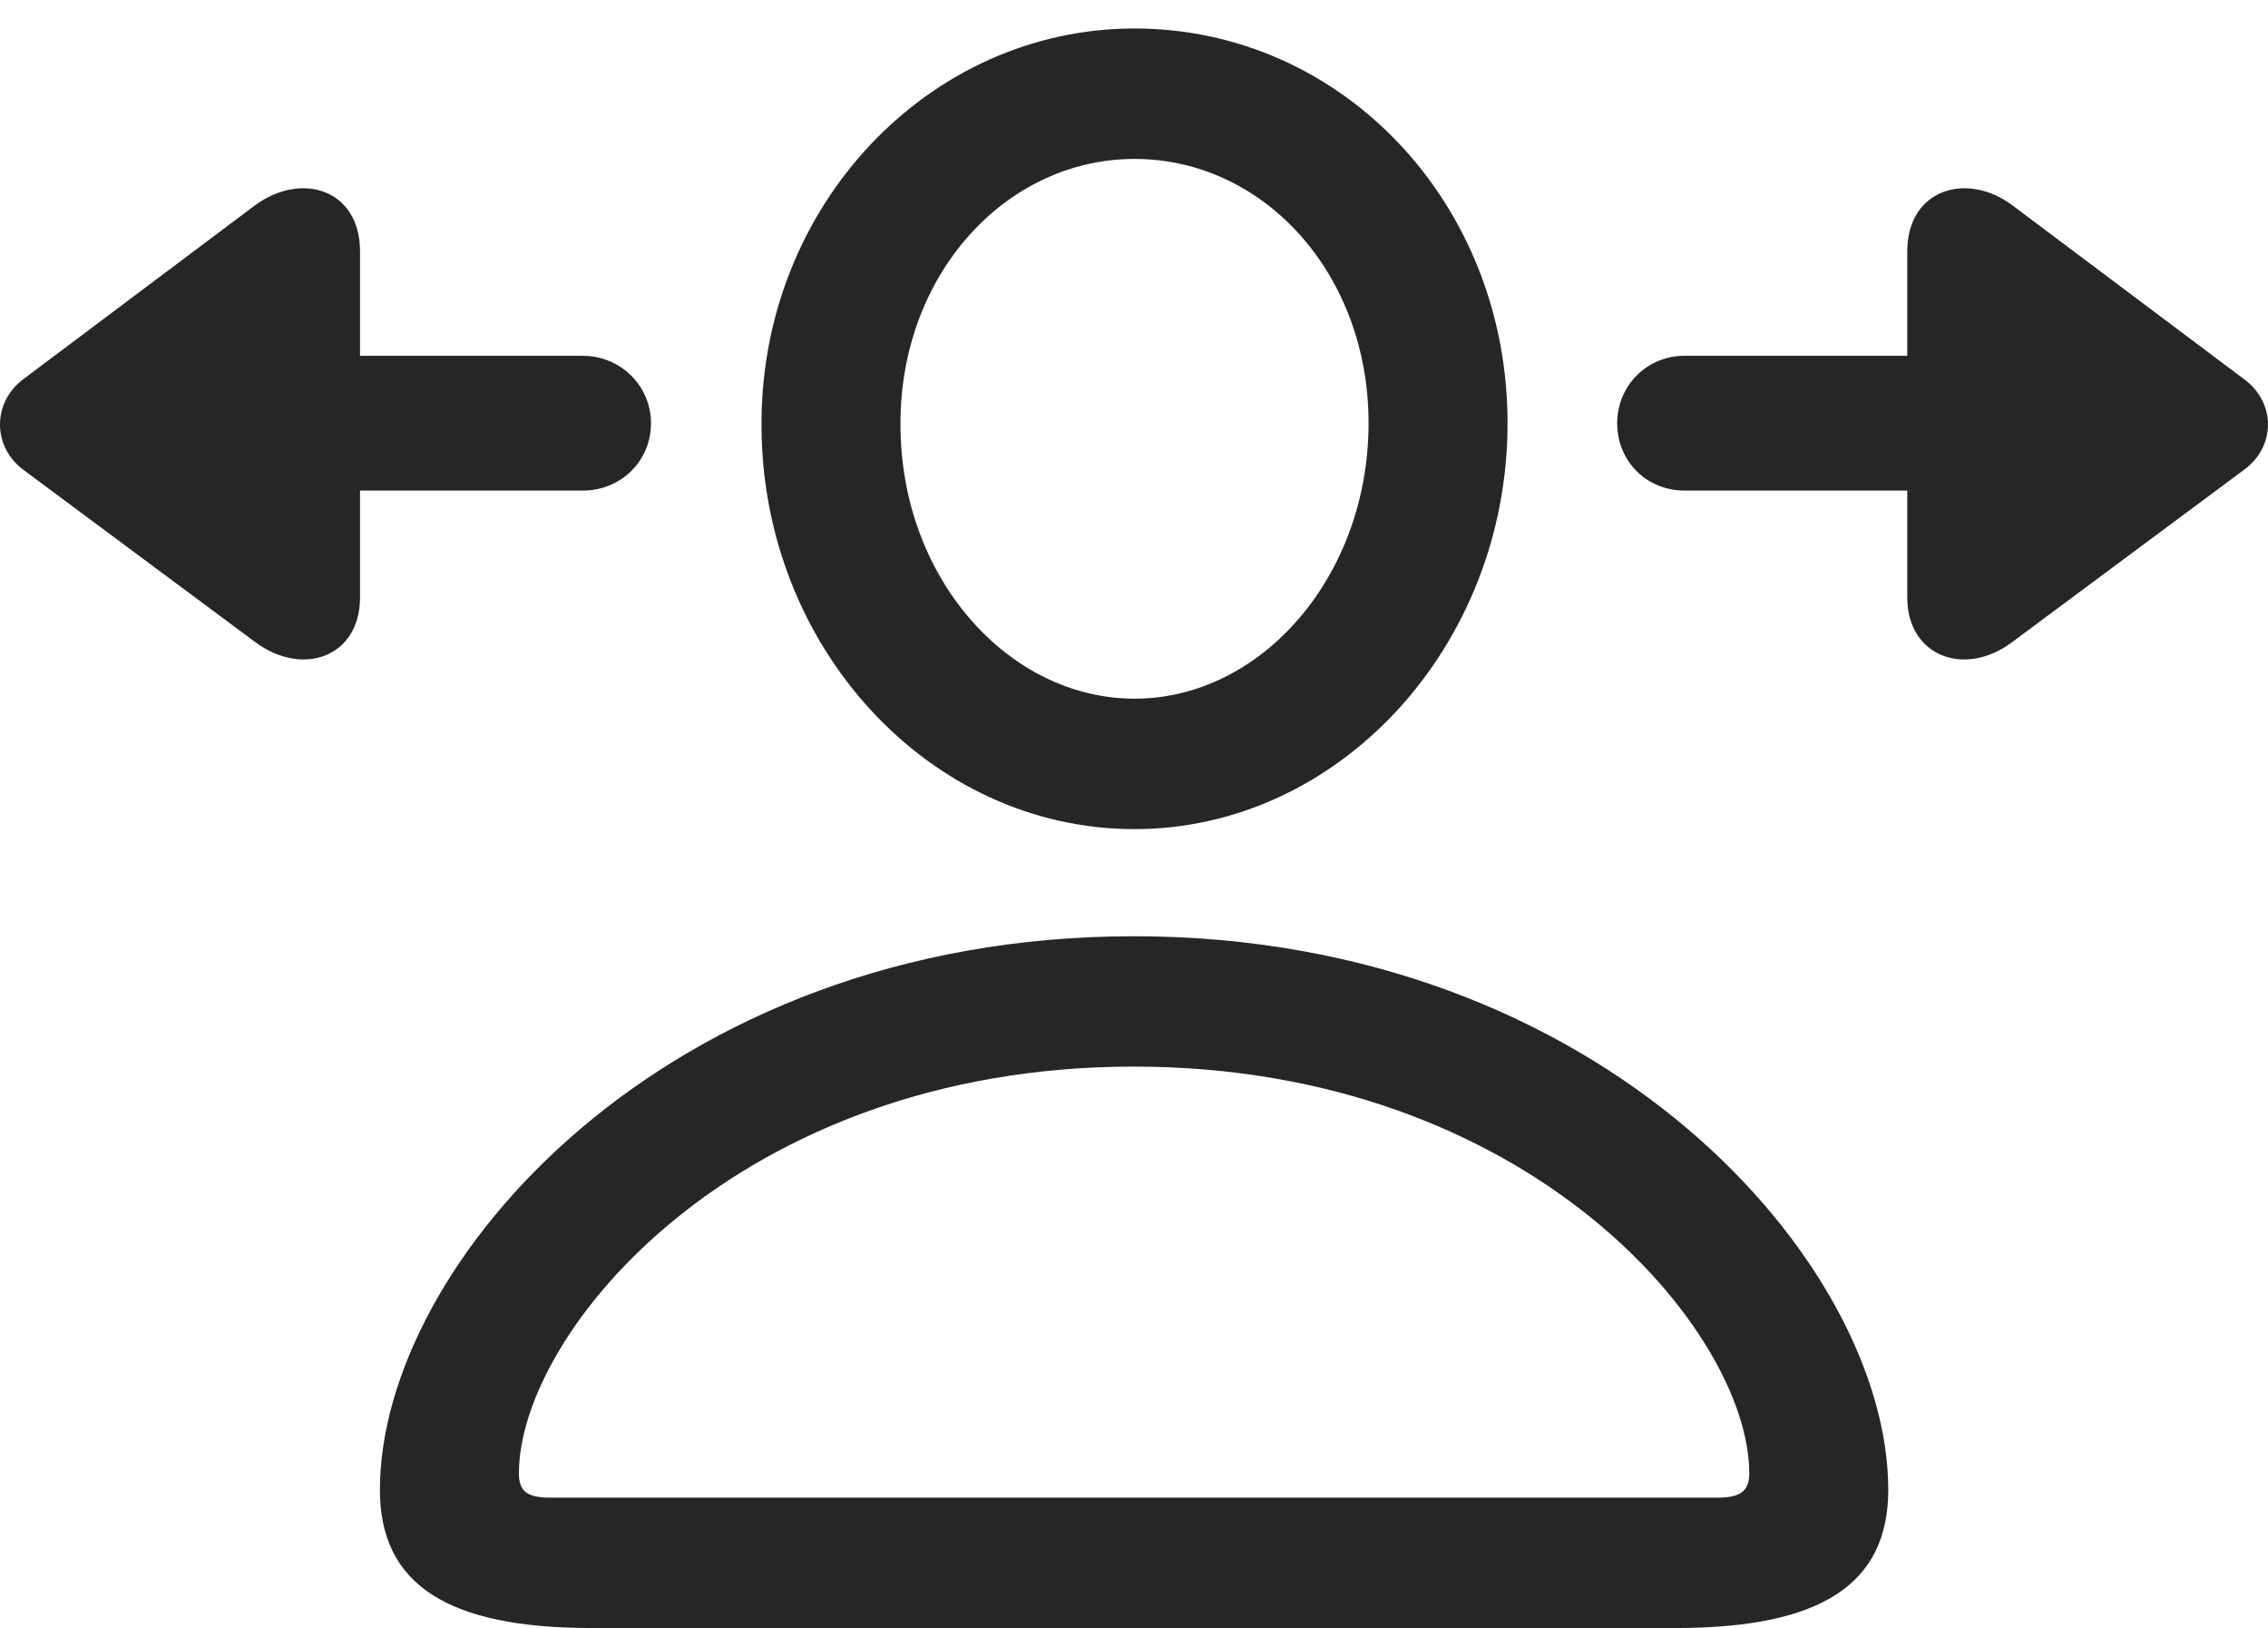 <?xml version="1.0" encoding="UTF-8"?>
<!--Generator: Apple Native CoreSVG 175.5-->
<!DOCTYPE svg
PUBLIC "-//W3C//DTD SVG 1.1//EN"
       "http://www.w3.org/Graphics/SVG/1.1/DTD/svg11.dtd">
<svg version="1.1" xmlns="http://www.w3.org/2000/svg" xmlns:xlink="http://www.w3.org/1999/xlink" width="25.652" height="18.408">
 <g>
  <rect height="18.408" opacity="0" width="25.652" x="0" y="0"/>
  <path d="M6.689 18.408L18.955 18.408C20.586 18.408 21.357 17.92 21.357 16.846C21.357 14.287 18.125 10.586 12.822 10.586C7.529 10.586 4.297 14.287 4.297 16.846C4.297 17.92 5.068 18.408 6.689 18.408ZM6.221 16.934C5.967 16.934 5.869 16.865 5.869 16.66C5.869 15.059 8.35 12.06 12.822 12.06C17.305 12.06 19.785 15.059 19.785 16.66C19.785 16.865 19.678 16.934 19.424 16.934ZM12.832 9.375C15.146 9.375 17.051 7.305 17.051 4.785C17.051 2.285 15.166 0.322 12.832 0.322C10.508 0.322 8.604 2.324 8.613 4.805C8.613 7.314 10.508 9.375 12.832 9.375ZM12.832 7.9C11.406 7.9 10.185 6.533 10.185 4.805C10.176 3.105 11.377 1.797 12.832 1.797C14.287 1.797 15.479 3.086 15.479 4.785C15.479 6.514 14.268 7.9 12.832 7.9Z" fill="#000000" fill-opacity="0.85"/>
  <path d="M0.264 5.312L2.881 7.256C3.428 7.666 4.072 7.422 4.072 6.758L4.072 5.547L6.592 5.547C7.021 5.547 7.363 5.215 7.363 4.785C7.363 4.365 7.021 4.023 6.592 4.023L4.072 4.023L4.072 2.842C4.072 2.139 3.408 1.934 2.881 2.324L0.264 4.287C-0.088 4.551-0.088 5.049 0.264 5.312ZM18.291 4.785C18.291 5.215 18.623 5.547 19.053 5.547L21.572 5.547L21.572 6.758C21.572 7.422 22.227 7.666 22.764 7.256L25.381 5.312C25.742 5.049 25.742 4.551 25.381 4.287L22.764 2.324C22.246 1.934 21.572 2.139 21.572 2.842L21.572 4.023L19.053 4.023C18.623 4.023 18.291 4.365 18.291 4.785Z" fill="#000000" fill-opacity="0.85"/>
 </g>
</svg>
